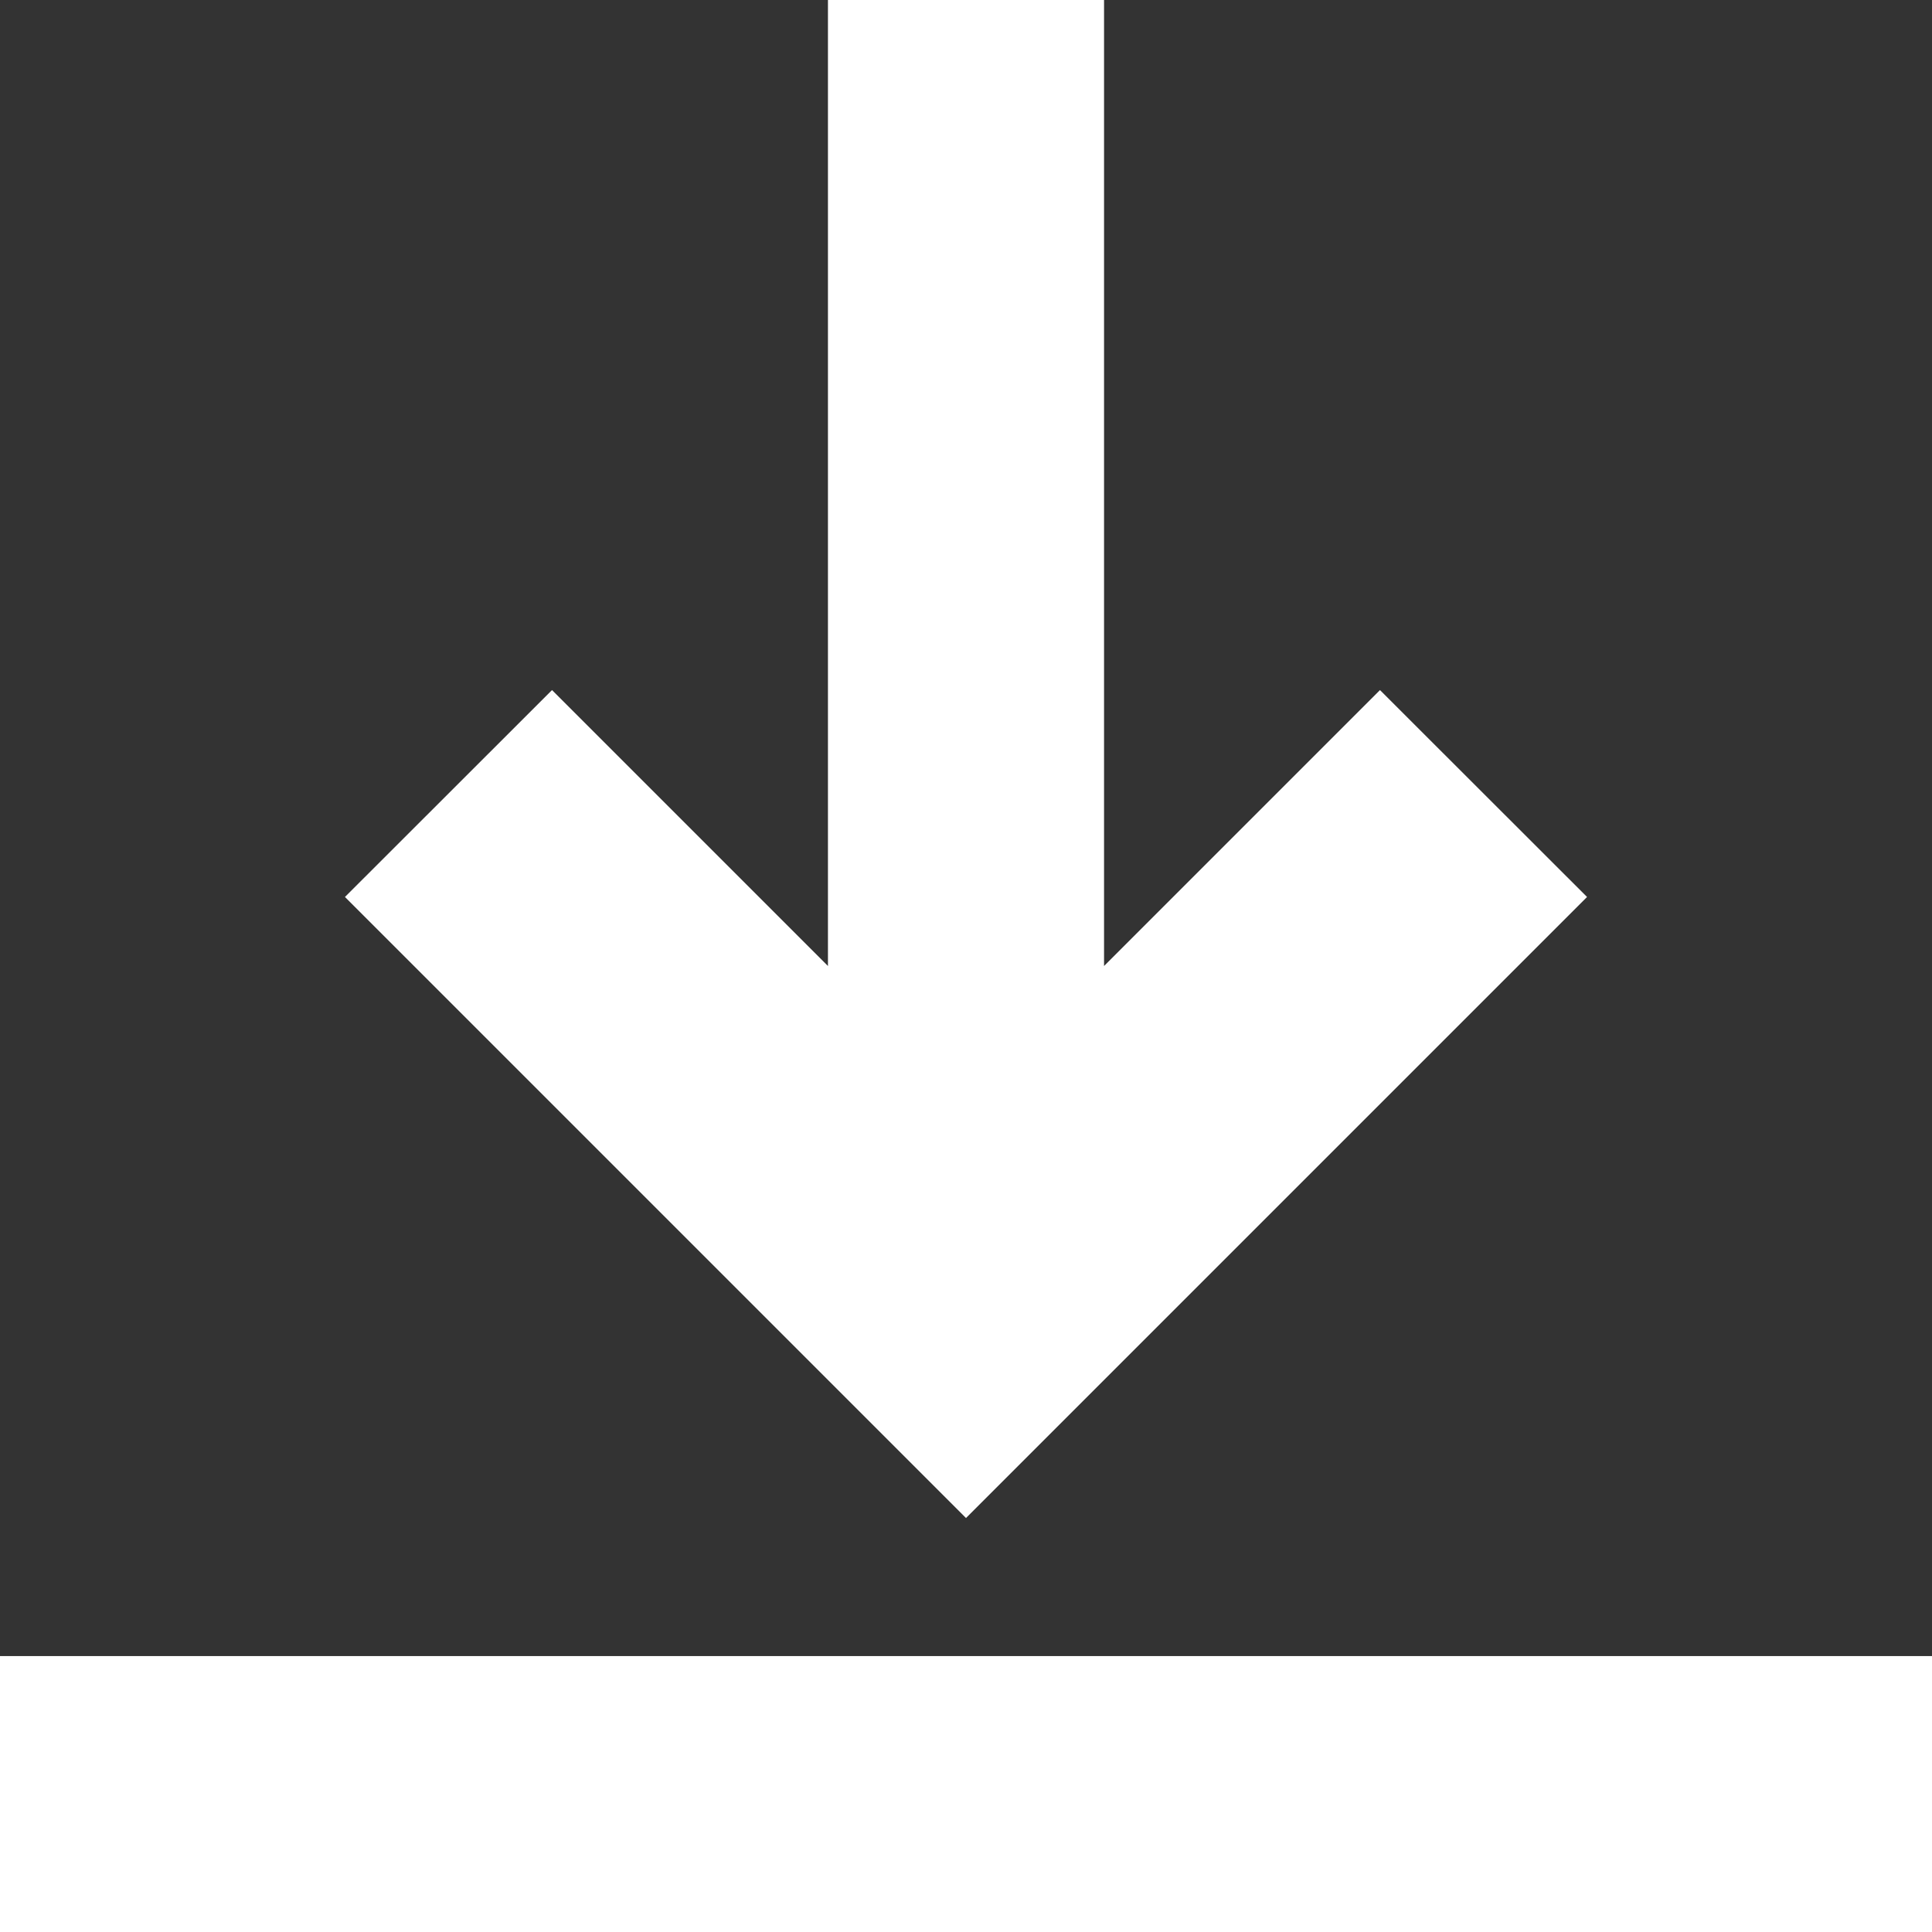 <svg width="11" height="11" viewBox="0 0 11 11" fill="none" xmlns="http://www.w3.org/2000/svg">
<rect x="0" y="0" width="11" height="11" fill="#333333" stroke="none"/>
<path d="M5.5 8.643L9.036 5.107L7.857 3.929L6.286 5.5V0H4.714V5.5L3.143 3.929L1.964 5.107L5.5 8.643Z" fill="white"/>
<path d="M0 9.429H11V11H0V9.429Z" fill="white"/>
</svg>
